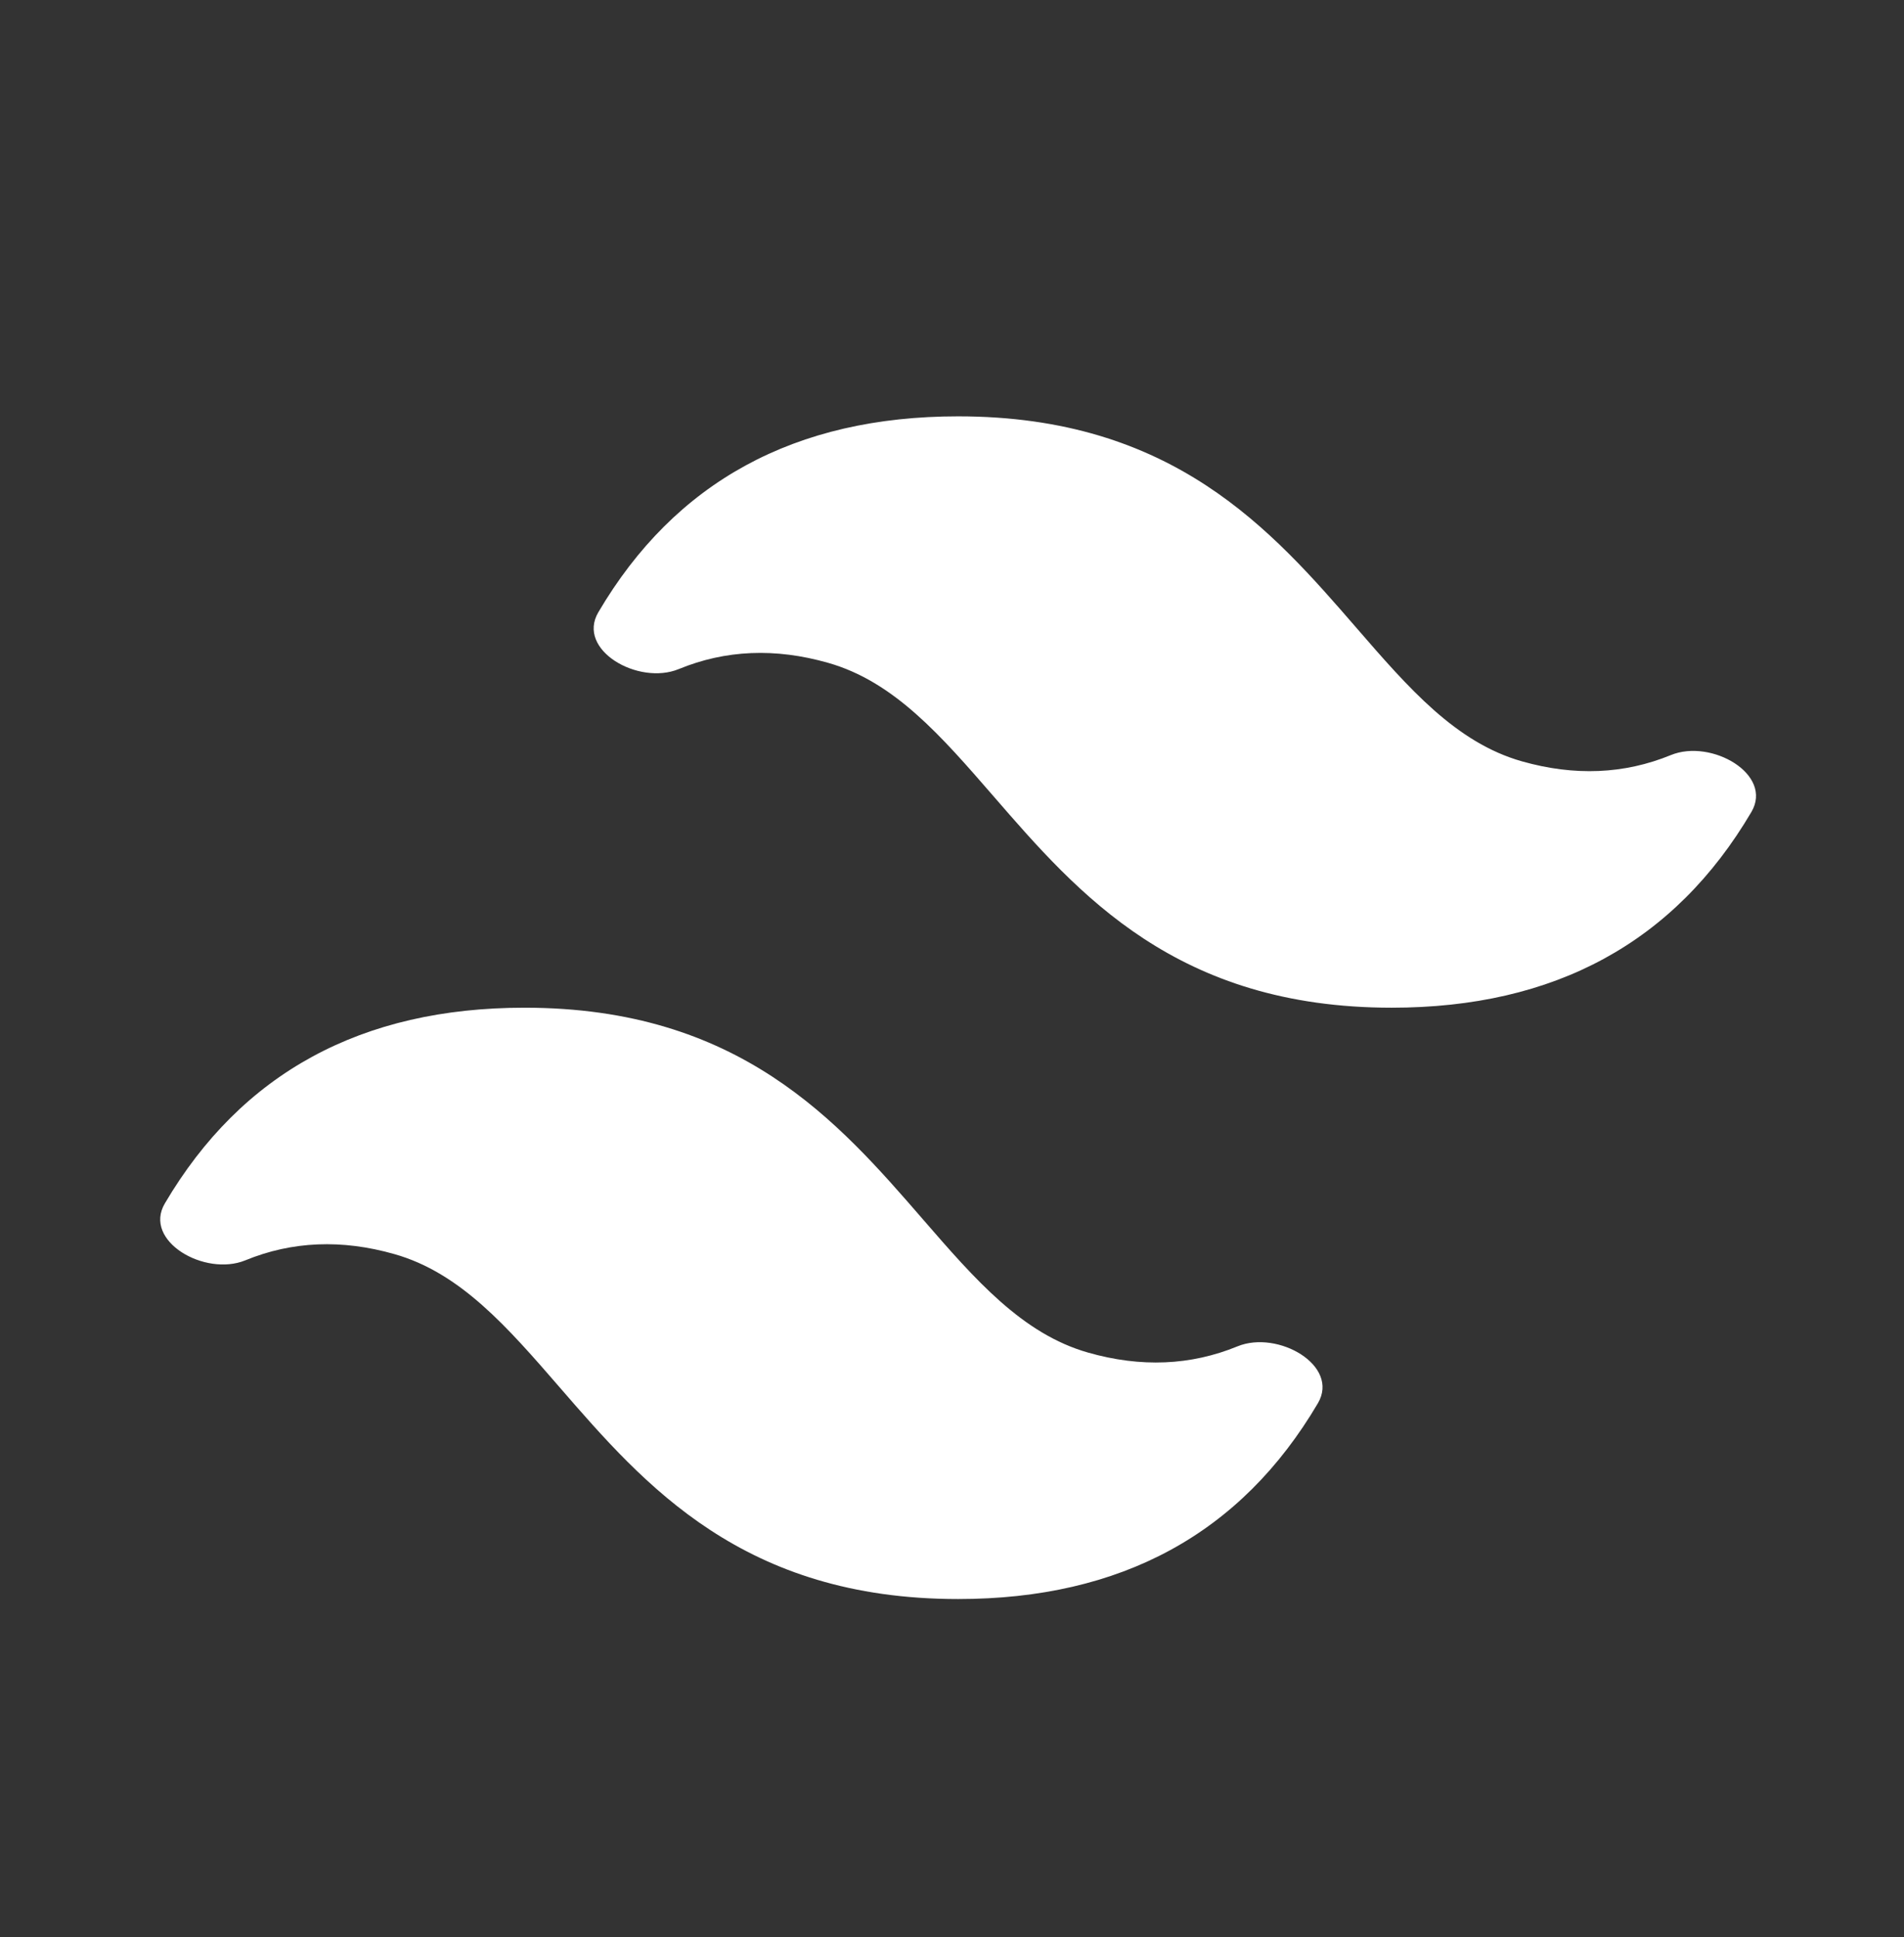 <svg width="58" height="59" viewBox="0 0 58 59" fill="none" xmlns="http://www.w3.org/2000/svg">
<rect x="0" y="0" width="58" height="59" fill="#333333" stroke="none"/>
<path d="M29.186 12.681C24.22 12.681 20.566 14.671 18.226 18.649C17.551 19.796 19.444 20.885 20.676 20.379C22.099 19.794 23.615 19.73 25.223 20.188C27.235 20.757 28.669 22.414 30.26 24.247C32.849 27.234 35.847 30.693 42.395 30.693C47.359 30.693 51.011 28.706 53.351 24.732C54.027 23.585 52.131 22.494 50.899 22.998C49.477 23.581 47.963 23.644 46.358 23.188C44.349 22.618 42.912 20.96 41.321 19.125C38.733 16.139 35.734 12.681 29.186 12.681ZM15.978 30.693C11.014 30.693 7.362 32.68 5.022 36.653C4.346 37.8 6.242 38.892 7.474 38.387C8.896 37.804 10.41 37.741 12.015 38.198C14.024 38.767 15.461 40.425 17.052 42.26C19.64 45.246 22.639 48.704 29.186 48.704C34.152 48.704 37.805 46.716 40.146 42.74C40.821 41.592 38.926 40.502 37.695 41.008C36.271 41.592 34.756 41.656 33.15 41.199C31.14 40.628 29.704 38.972 28.113 37.137C25.523 34.151 22.527 30.693 15.978 30.693Z" fill="white"/>
</svg>
